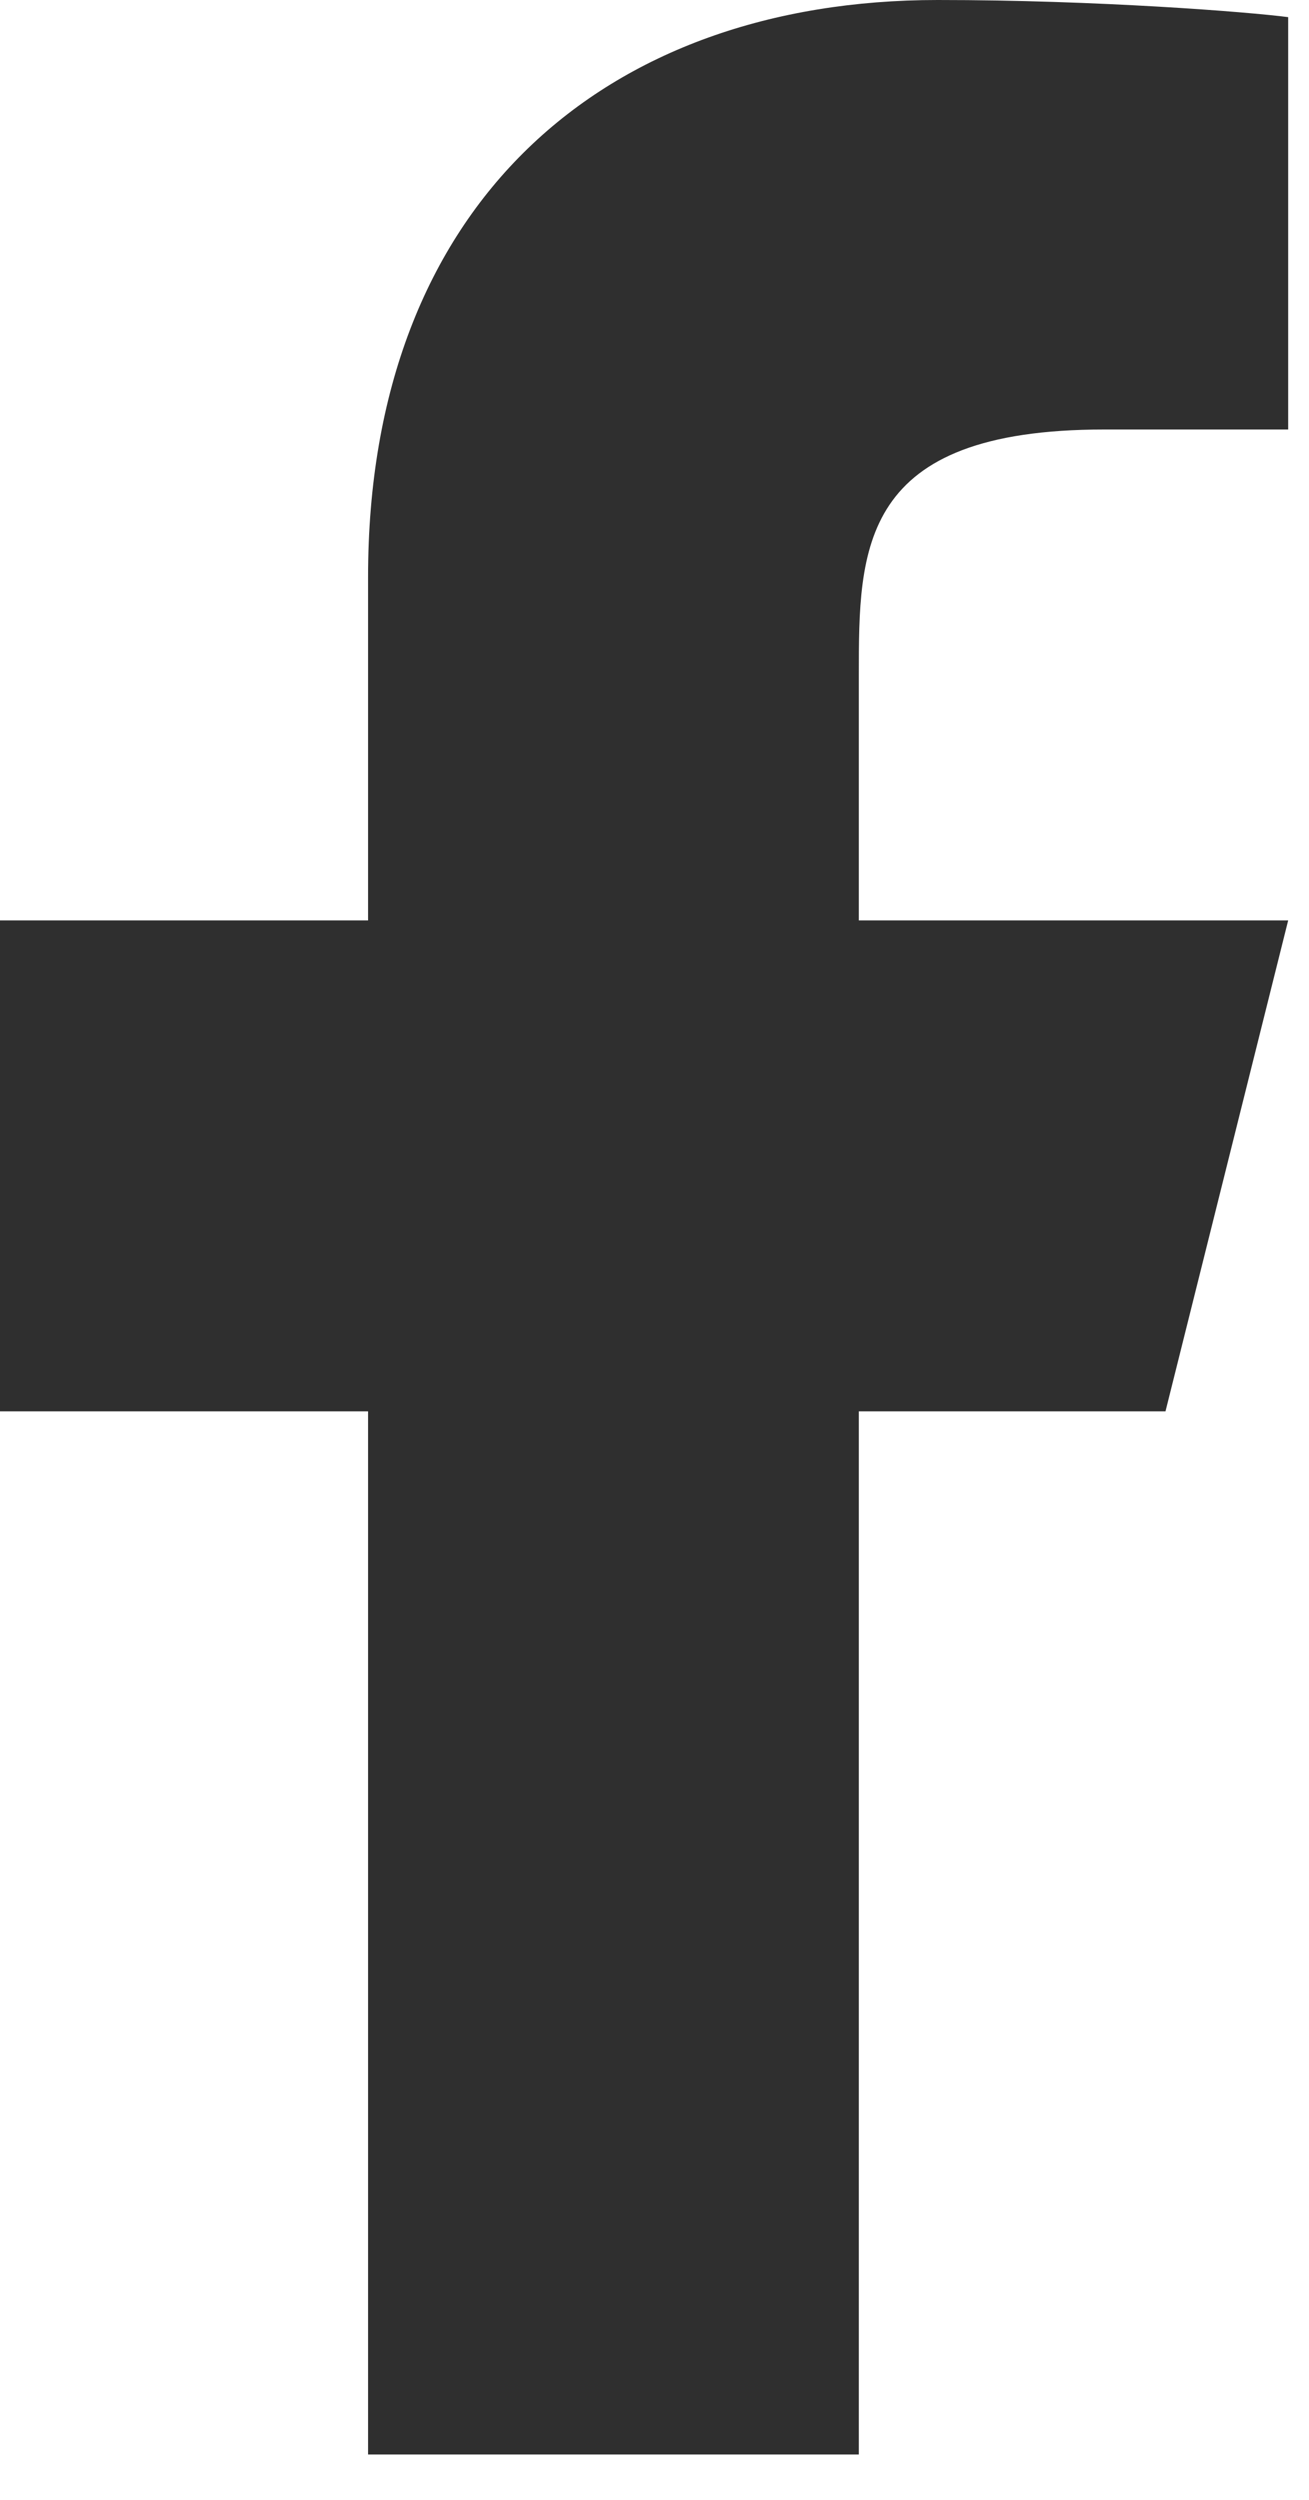 <svg width="11" height="21" viewBox="0 0 11 21" fill="none" xmlns="http://www.w3.org/2000/svg">
<path d="M7.217 11.856H9.794L10.825 7.732H7.217V5.67C7.217 4.608 7.217 3.608 9.279 3.608H10.825V0.144C10.489 0.1 9.22 0 7.88 0C5.081 0 3.093 1.708 3.093 4.846V7.732H0V11.856H3.093V20.619H7.217V11.856Z" fill="#2F2F2F"/>
</svg>
